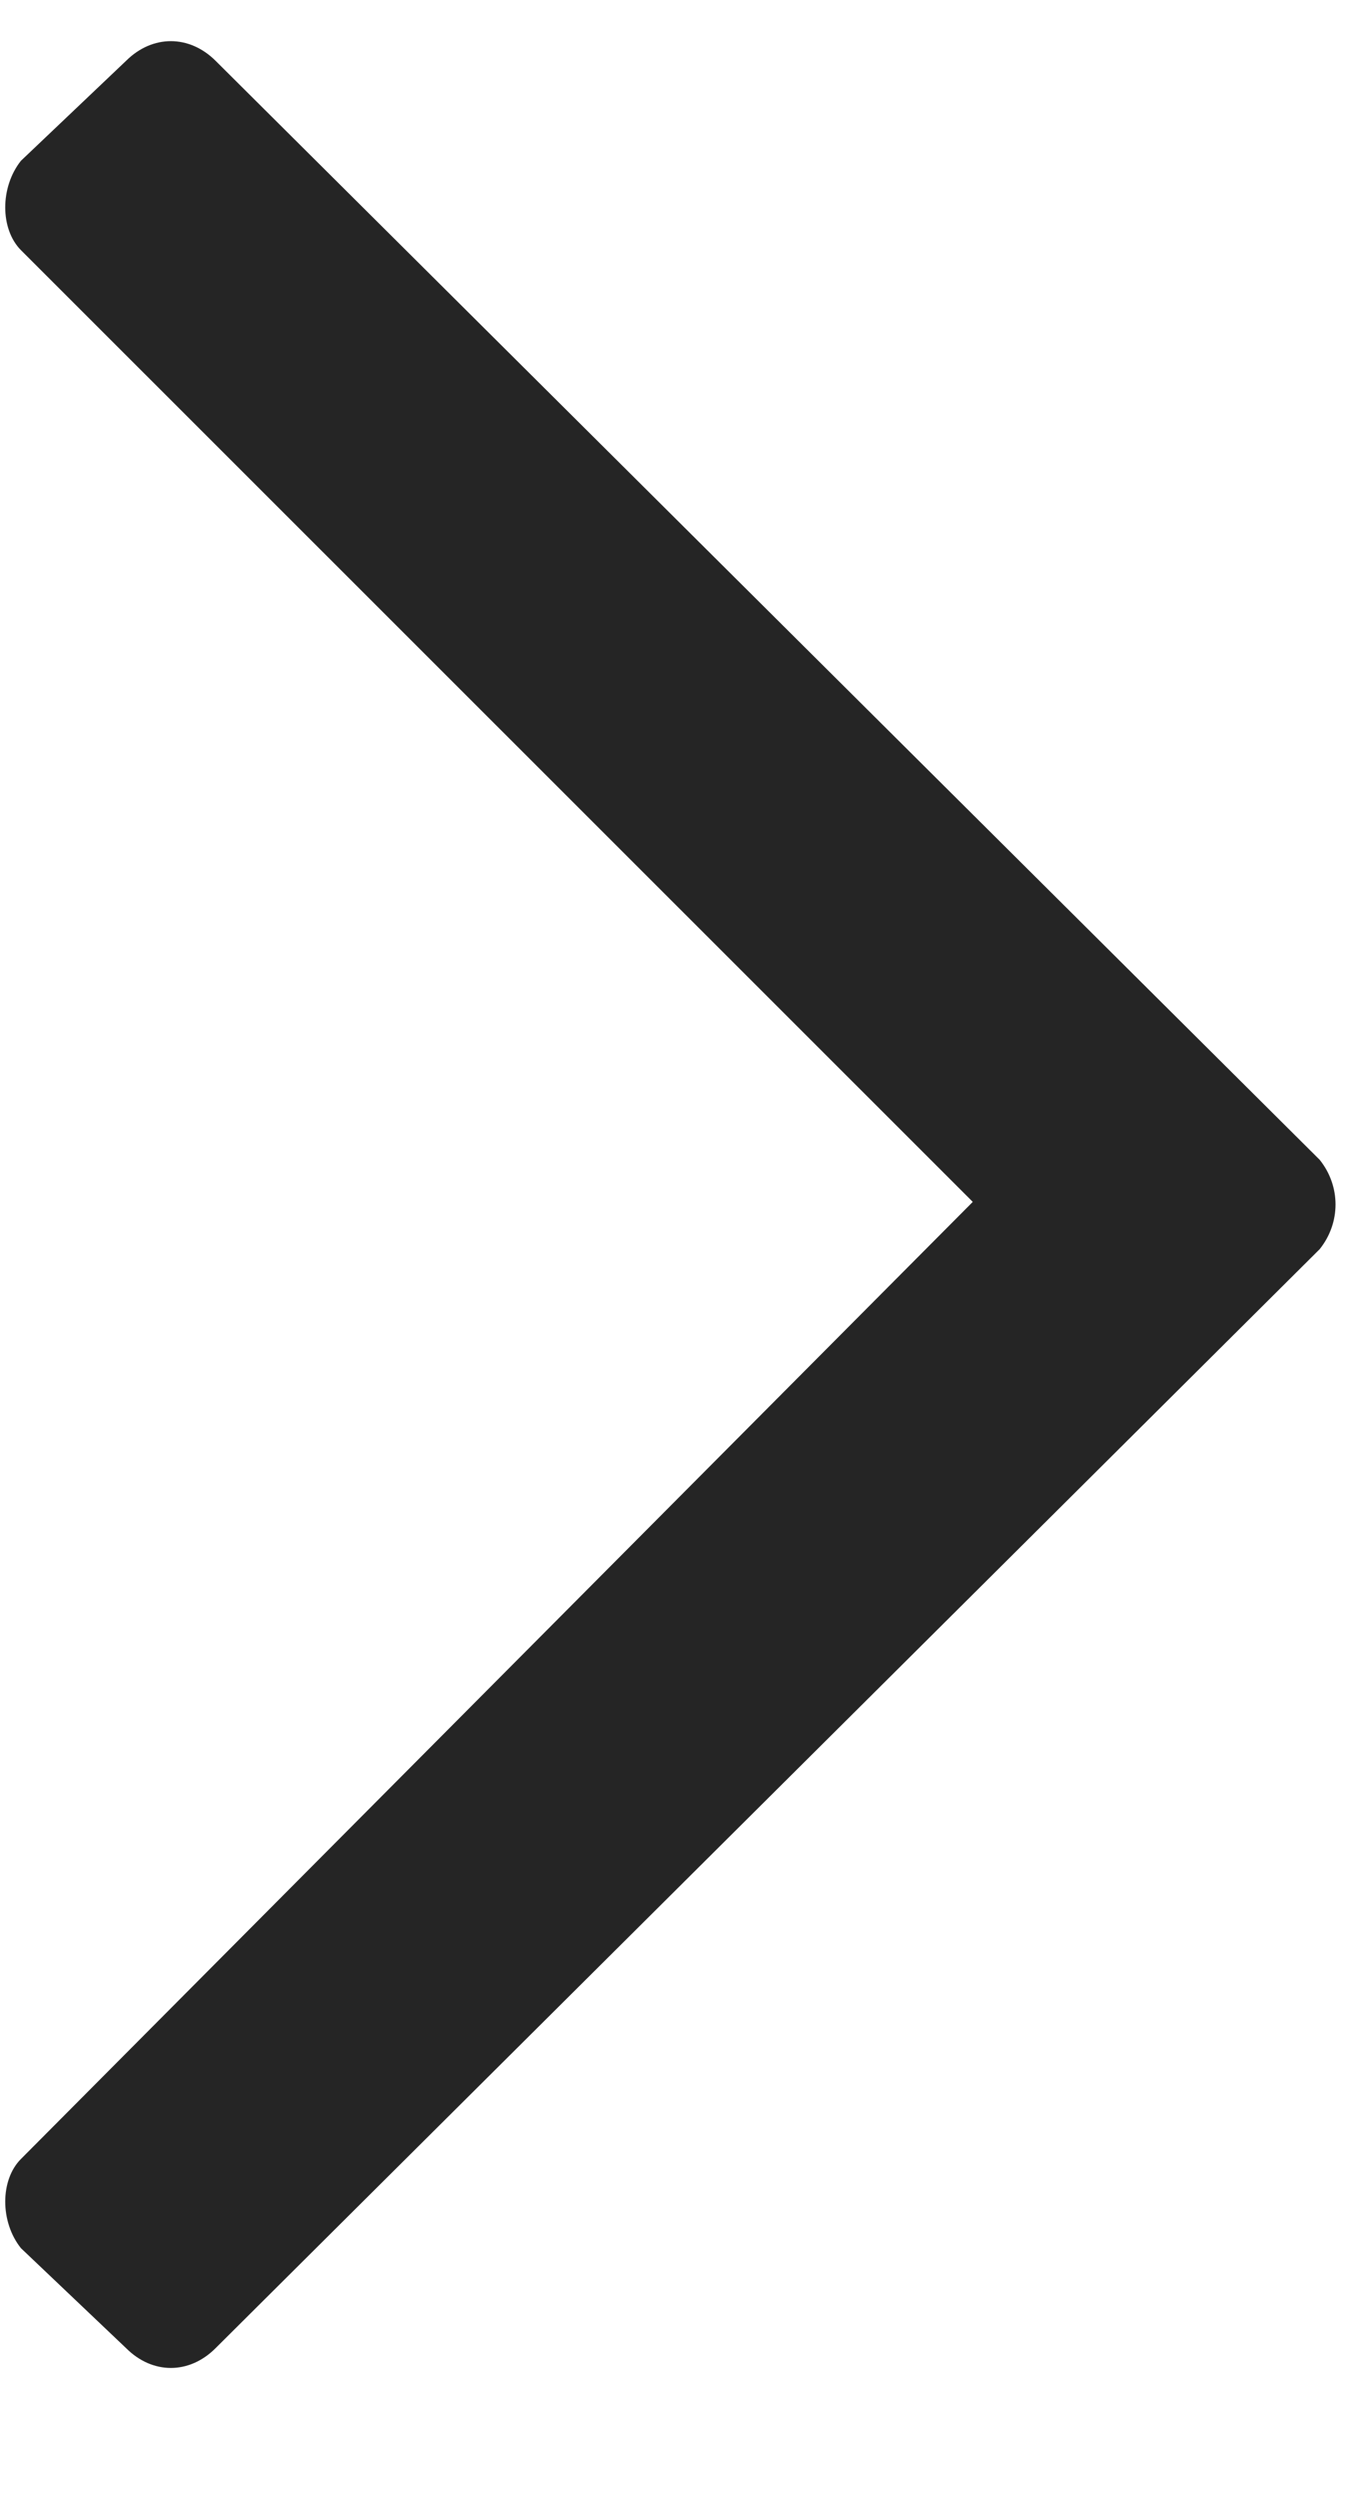 <svg width="7" height="13" viewBox="0 0 7 13" fill="none" xmlns="http://www.w3.org/2000/svg">
<path d="M0.656 0.316L0.109 0.836C0 0.973 0 1.191 0.109 1.301L5.059 6.25L0.109 11.227C0 11.336 0 11.555 0.109 11.691L0.656 12.211C0.793 12.348 0.984 12.348 1.121 12.211L6.863 6.496C6.973 6.359 6.973 6.168 6.863 6.031L1.121 0.316C0.984 0.18 0.793 0.18 0.656 0.316Z" fill="#252525"/>
</svg>
